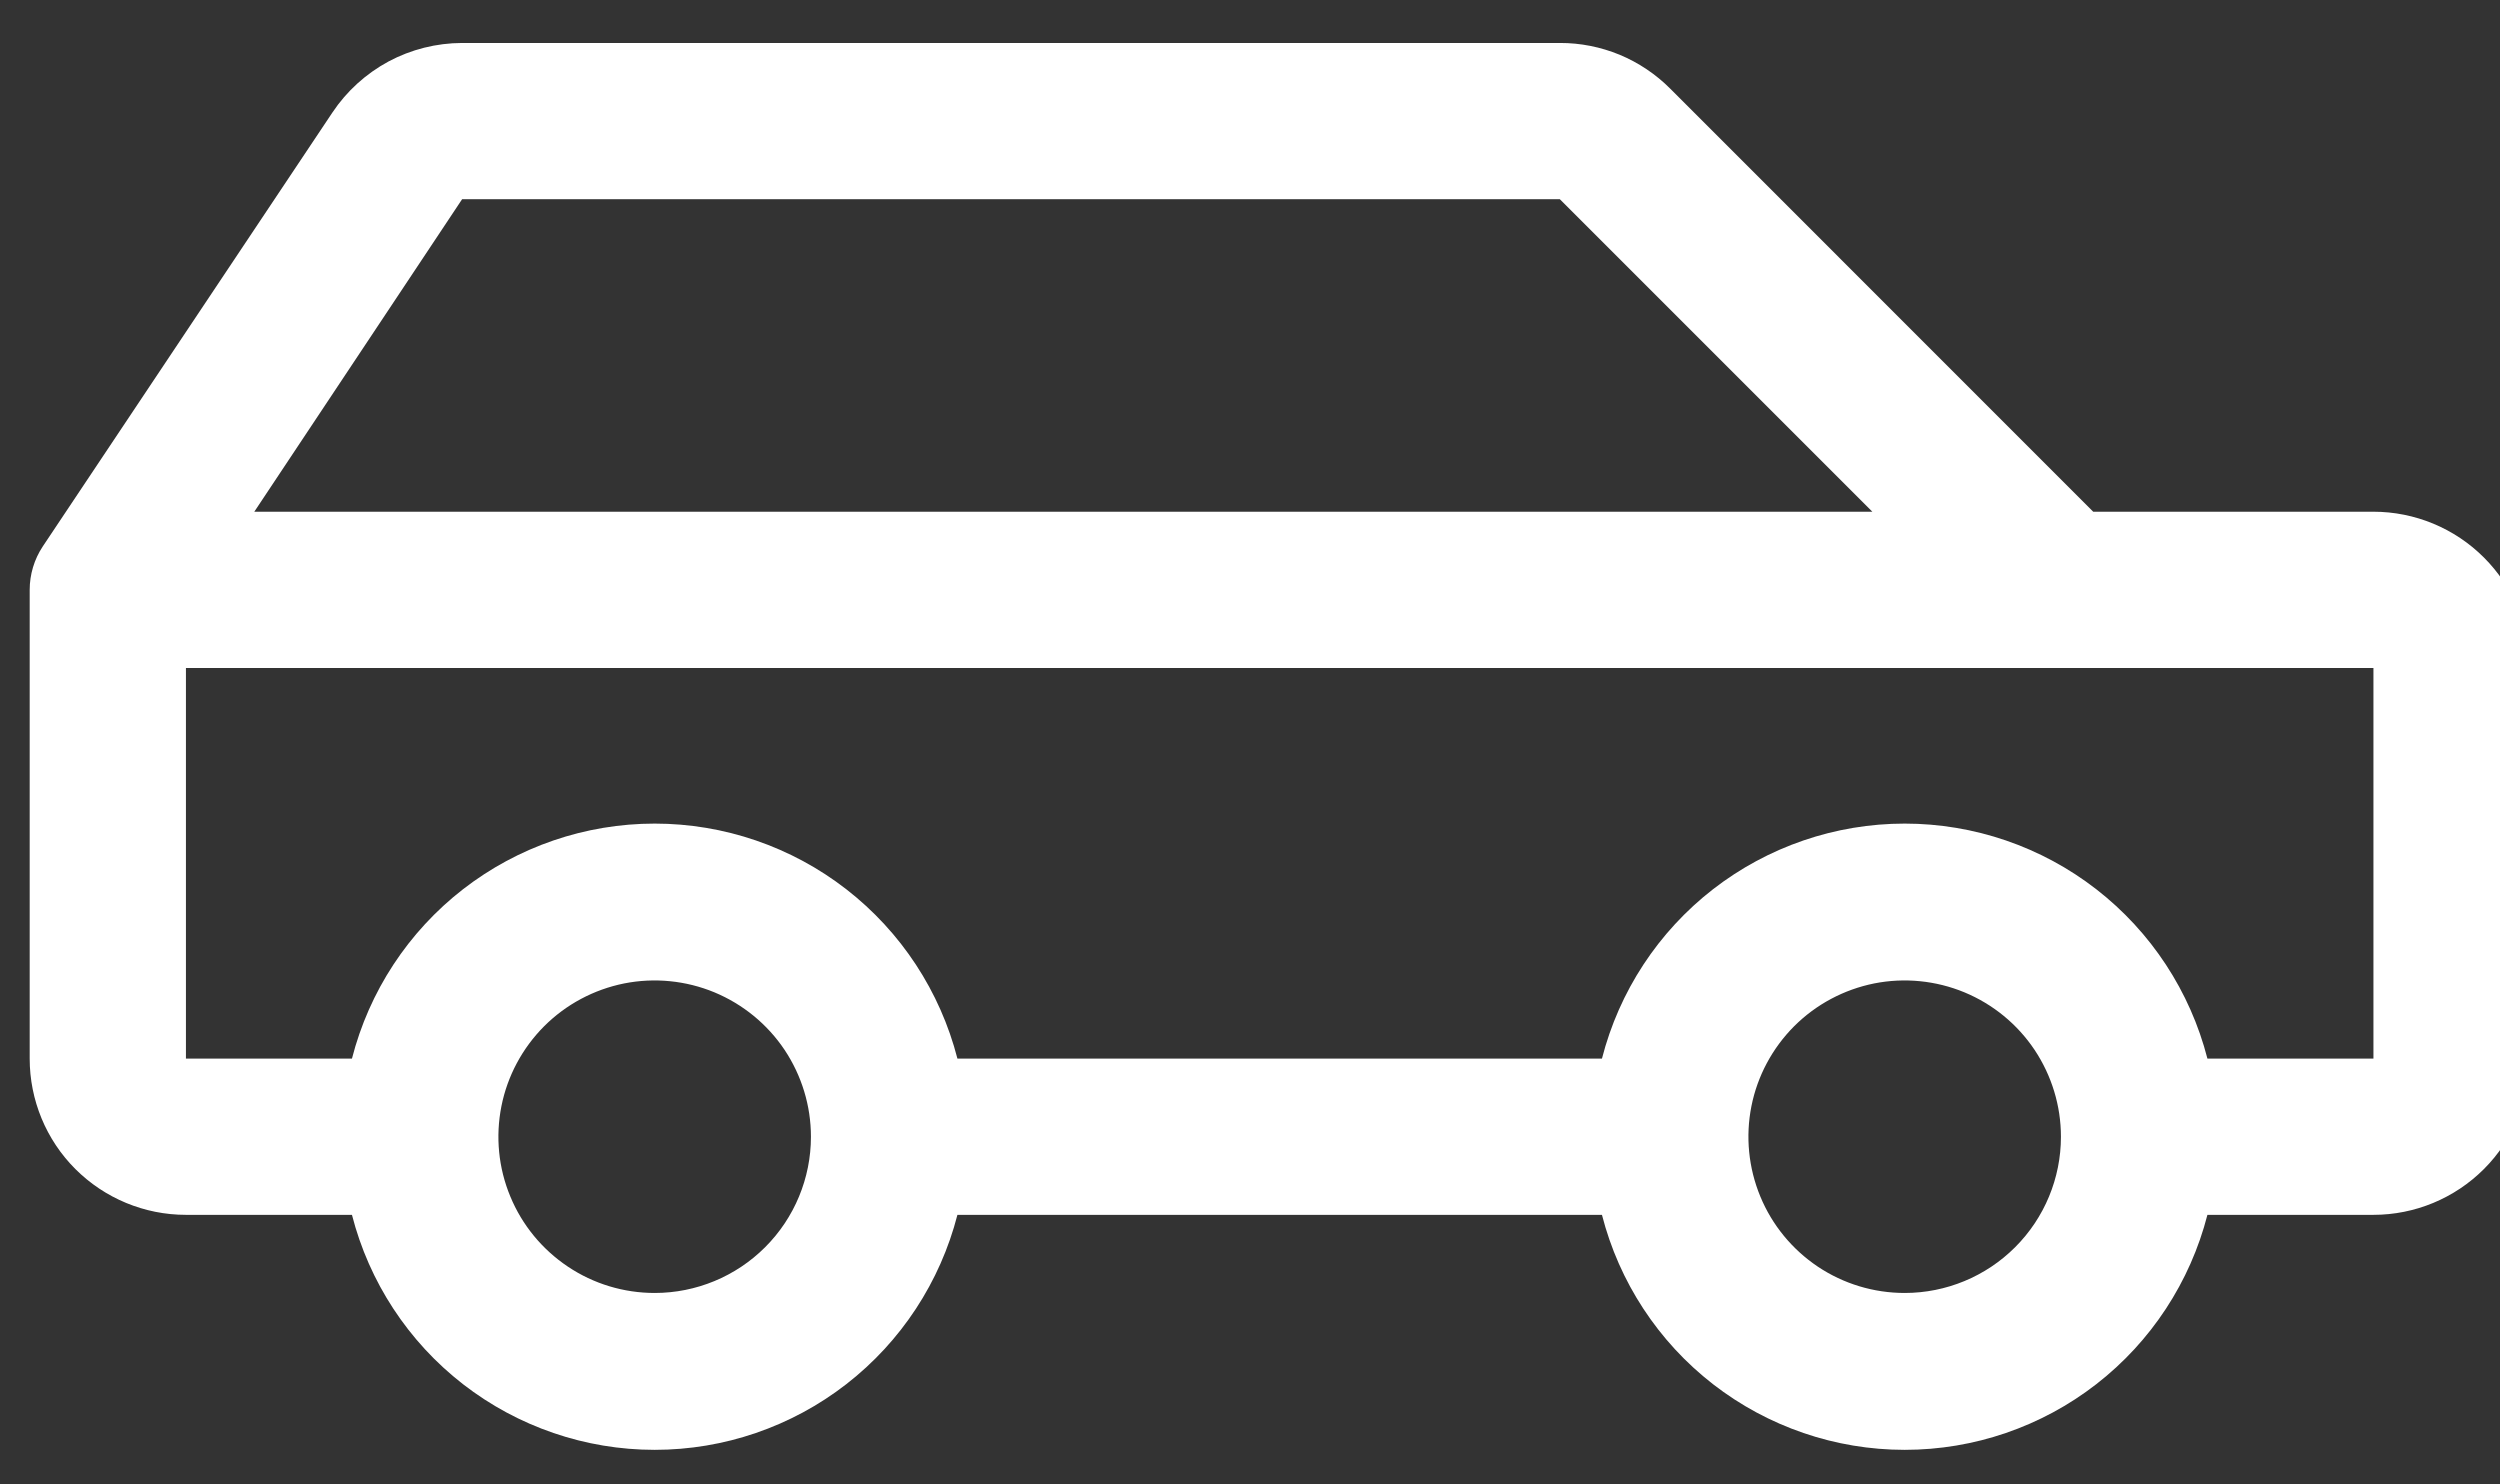 <svg width="32" height="19" viewBox="0 0 32 19" fill="none" xmlns="http://www.w3.org/2000/svg">
<rect x="0" y="0" width="32" height="19" fill="#333333" stroke="none"/>
<path d="M30.38 6.55H26.793L21.38 1.136C21.195 0.95 20.974 0.802 20.732 0.701C20.489 0.601 20.229 0.549 19.966 0.55H5.915C5.586 0.551 5.263 0.632 4.973 0.787C4.684 0.943 4.437 1.167 4.255 1.44L0.547 6.995C0.438 7.16 0.38 7.353 0.38 7.55L0.38 13.55C0.38 14.081 0.59 14.589 0.965 14.964C1.341 15.339 1.849 15.55 2.38 15.55H4.505C4.725 16.41 5.225 17.173 5.927 17.718C6.629 18.262 7.491 18.558 8.38 18.558C9.268 18.558 10.131 18.262 10.832 17.718C11.534 17.173 12.034 16.41 12.255 15.55H20.505C20.725 16.41 21.225 17.173 21.927 17.718C22.629 18.262 23.491 18.558 24.38 18.558C25.268 18.558 26.131 18.262 26.832 17.718C27.534 17.173 28.034 16.41 28.255 15.55H30.38C30.91 15.55 31.419 15.339 31.794 14.964C32.169 14.589 32.38 14.081 32.38 13.55V8.55C32.38 8.02 32.169 7.511 31.794 7.136C31.419 6.761 30.91 6.55 30.38 6.55ZM5.915 2.55H19.966L23.966 6.55H3.255L5.915 2.55ZM8.38 16.55C7.984 16.55 7.597 16.433 7.269 16.213C6.94 15.993 6.683 15.681 6.532 15.315C6.38 14.95 6.341 14.548 6.418 14.16C6.495 13.772 6.686 13.416 6.965 13.136C7.245 12.856 7.601 12.666 7.989 12.588C8.377 12.511 8.78 12.551 9.145 12.702C9.51 12.854 9.823 13.11 10.043 13.439C10.262 13.768 10.38 14.155 10.38 14.55C10.38 15.081 10.169 15.589 9.794 15.964C9.419 16.339 8.91 16.55 8.38 16.55ZM24.38 16.55C23.984 16.55 23.597 16.433 23.268 16.213C22.94 15.993 22.683 15.681 22.532 15.315C22.381 14.95 22.341 14.548 22.418 14.16C22.495 13.772 22.686 13.416 22.965 13.136C23.245 12.856 23.602 12.666 23.989 12.588C24.377 12.511 24.78 12.551 25.145 12.702C25.511 12.854 25.823 13.11 26.043 13.439C26.262 13.768 26.38 14.155 26.38 14.55C26.38 15.081 26.169 15.589 25.794 15.964C25.419 16.339 24.91 16.55 24.38 16.55ZM30.38 13.55H28.255C28.034 12.69 27.534 11.927 26.832 11.382C26.131 10.838 25.268 10.542 24.38 10.542C23.491 10.542 22.629 10.838 21.927 11.382C21.225 11.927 20.725 12.69 20.505 13.55H12.255C12.034 12.69 11.534 11.927 10.832 11.382C10.131 10.838 9.268 10.542 8.38 10.542C7.491 10.542 6.629 10.838 5.927 11.382C5.225 11.927 4.725 12.69 4.505 13.55H2.38V8.55H30.38V13.55Z" fill="white"/>
</svg>
